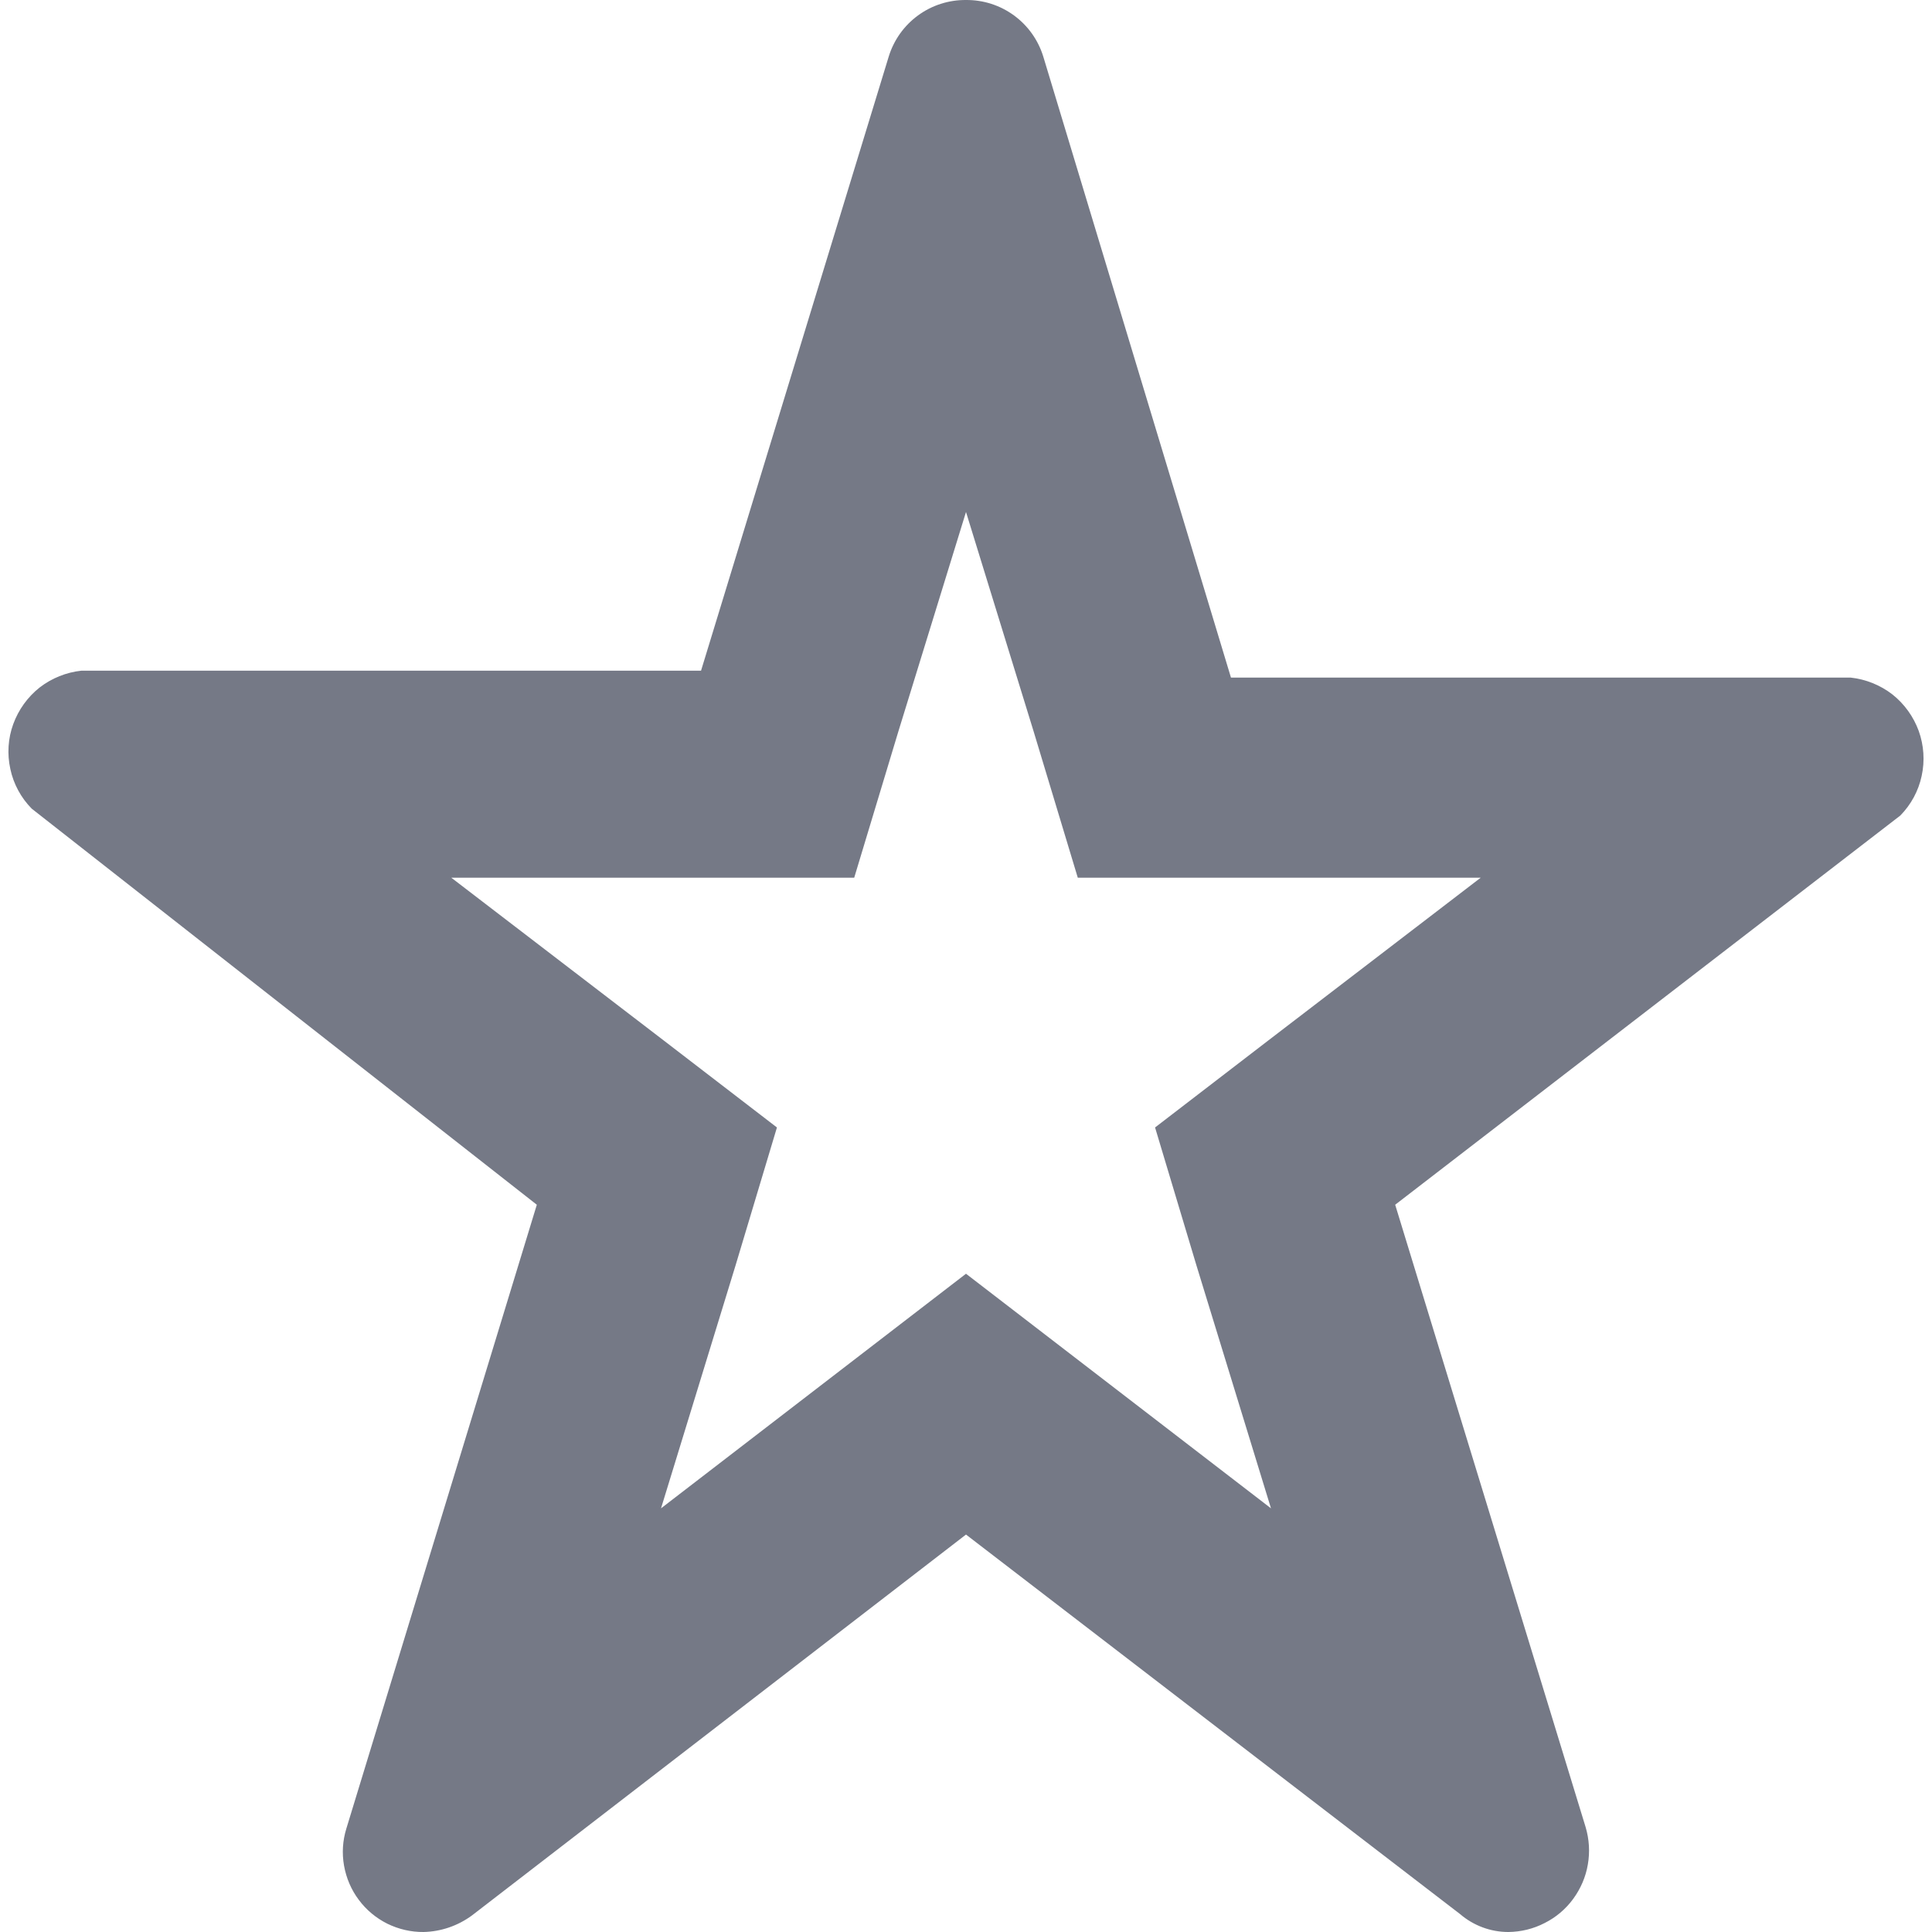<svg width="14" height="14" viewBox="0 0 14 14" fill="none" xmlns="http://www.w3.org/2000/svg">
<path d="M7 3.71L7.49 5.3L7.81 6.36H10.73L9.19 7.54L8.37 8.17L8.67 9.17L9.21 10.93L7.91 9.93L7 9.23L6.09 9.93L4.79 10.93L5.33 9.17L5.63 8.17L4.81 7.54L3.27 6.36H6.19L6.51 5.3L7 3.71ZM7 2.57653e-05C6.875 -0.001 6.753 0.038 6.652 0.112C6.551 0.186 6.477 0.29 6.44 0.41L5.08 4.86H0.59C0.48 4.872 0.375 4.914 0.287 4.982C0.2 5.051 0.134 5.143 0.096 5.247C0.058 5.351 0.051 5.464 0.075 5.573C0.098 5.681 0.152 5.781 0.23 5.86L3.89 8.73L2.51 13.25C2.483 13.337 2.477 13.429 2.493 13.519C2.509 13.609 2.545 13.694 2.6 13.767C2.654 13.84 2.725 13.899 2.807 13.94C2.889 13.98 2.979 14.001 3.07 14C3.196 13.997 3.318 13.955 3.42 13.88L7 11.12L10.58 13.87C10.678 13.954 10.802 14 10.93 14C11.022 13.999 11.112 13.977 11.193 13.935C11.275 13.894 11.346 13.834 11.4 13.76C11.454 13.686 11.491 13.601 11.506 13.511C11.522 13.42 11.516 13.328 11.49 13.24L10.11 8.73L13.77 5.91C13.848 5.831 13.902 5.731 13.925 5.623C13.949 5.514 13.941 5.401 13.904 5.297C13.866 5.193 13.8 5.101 13.713 5.032C13.625 4.964 13.52 4.922 13.41 4.91H8.92L7.56 0.41C7.523 0.29 7.449 0.186 7.348 0.112C7.247 0.038 7.125 -0.001 7 2.57653e-05Z" fill="#757986"/>
</svg>
